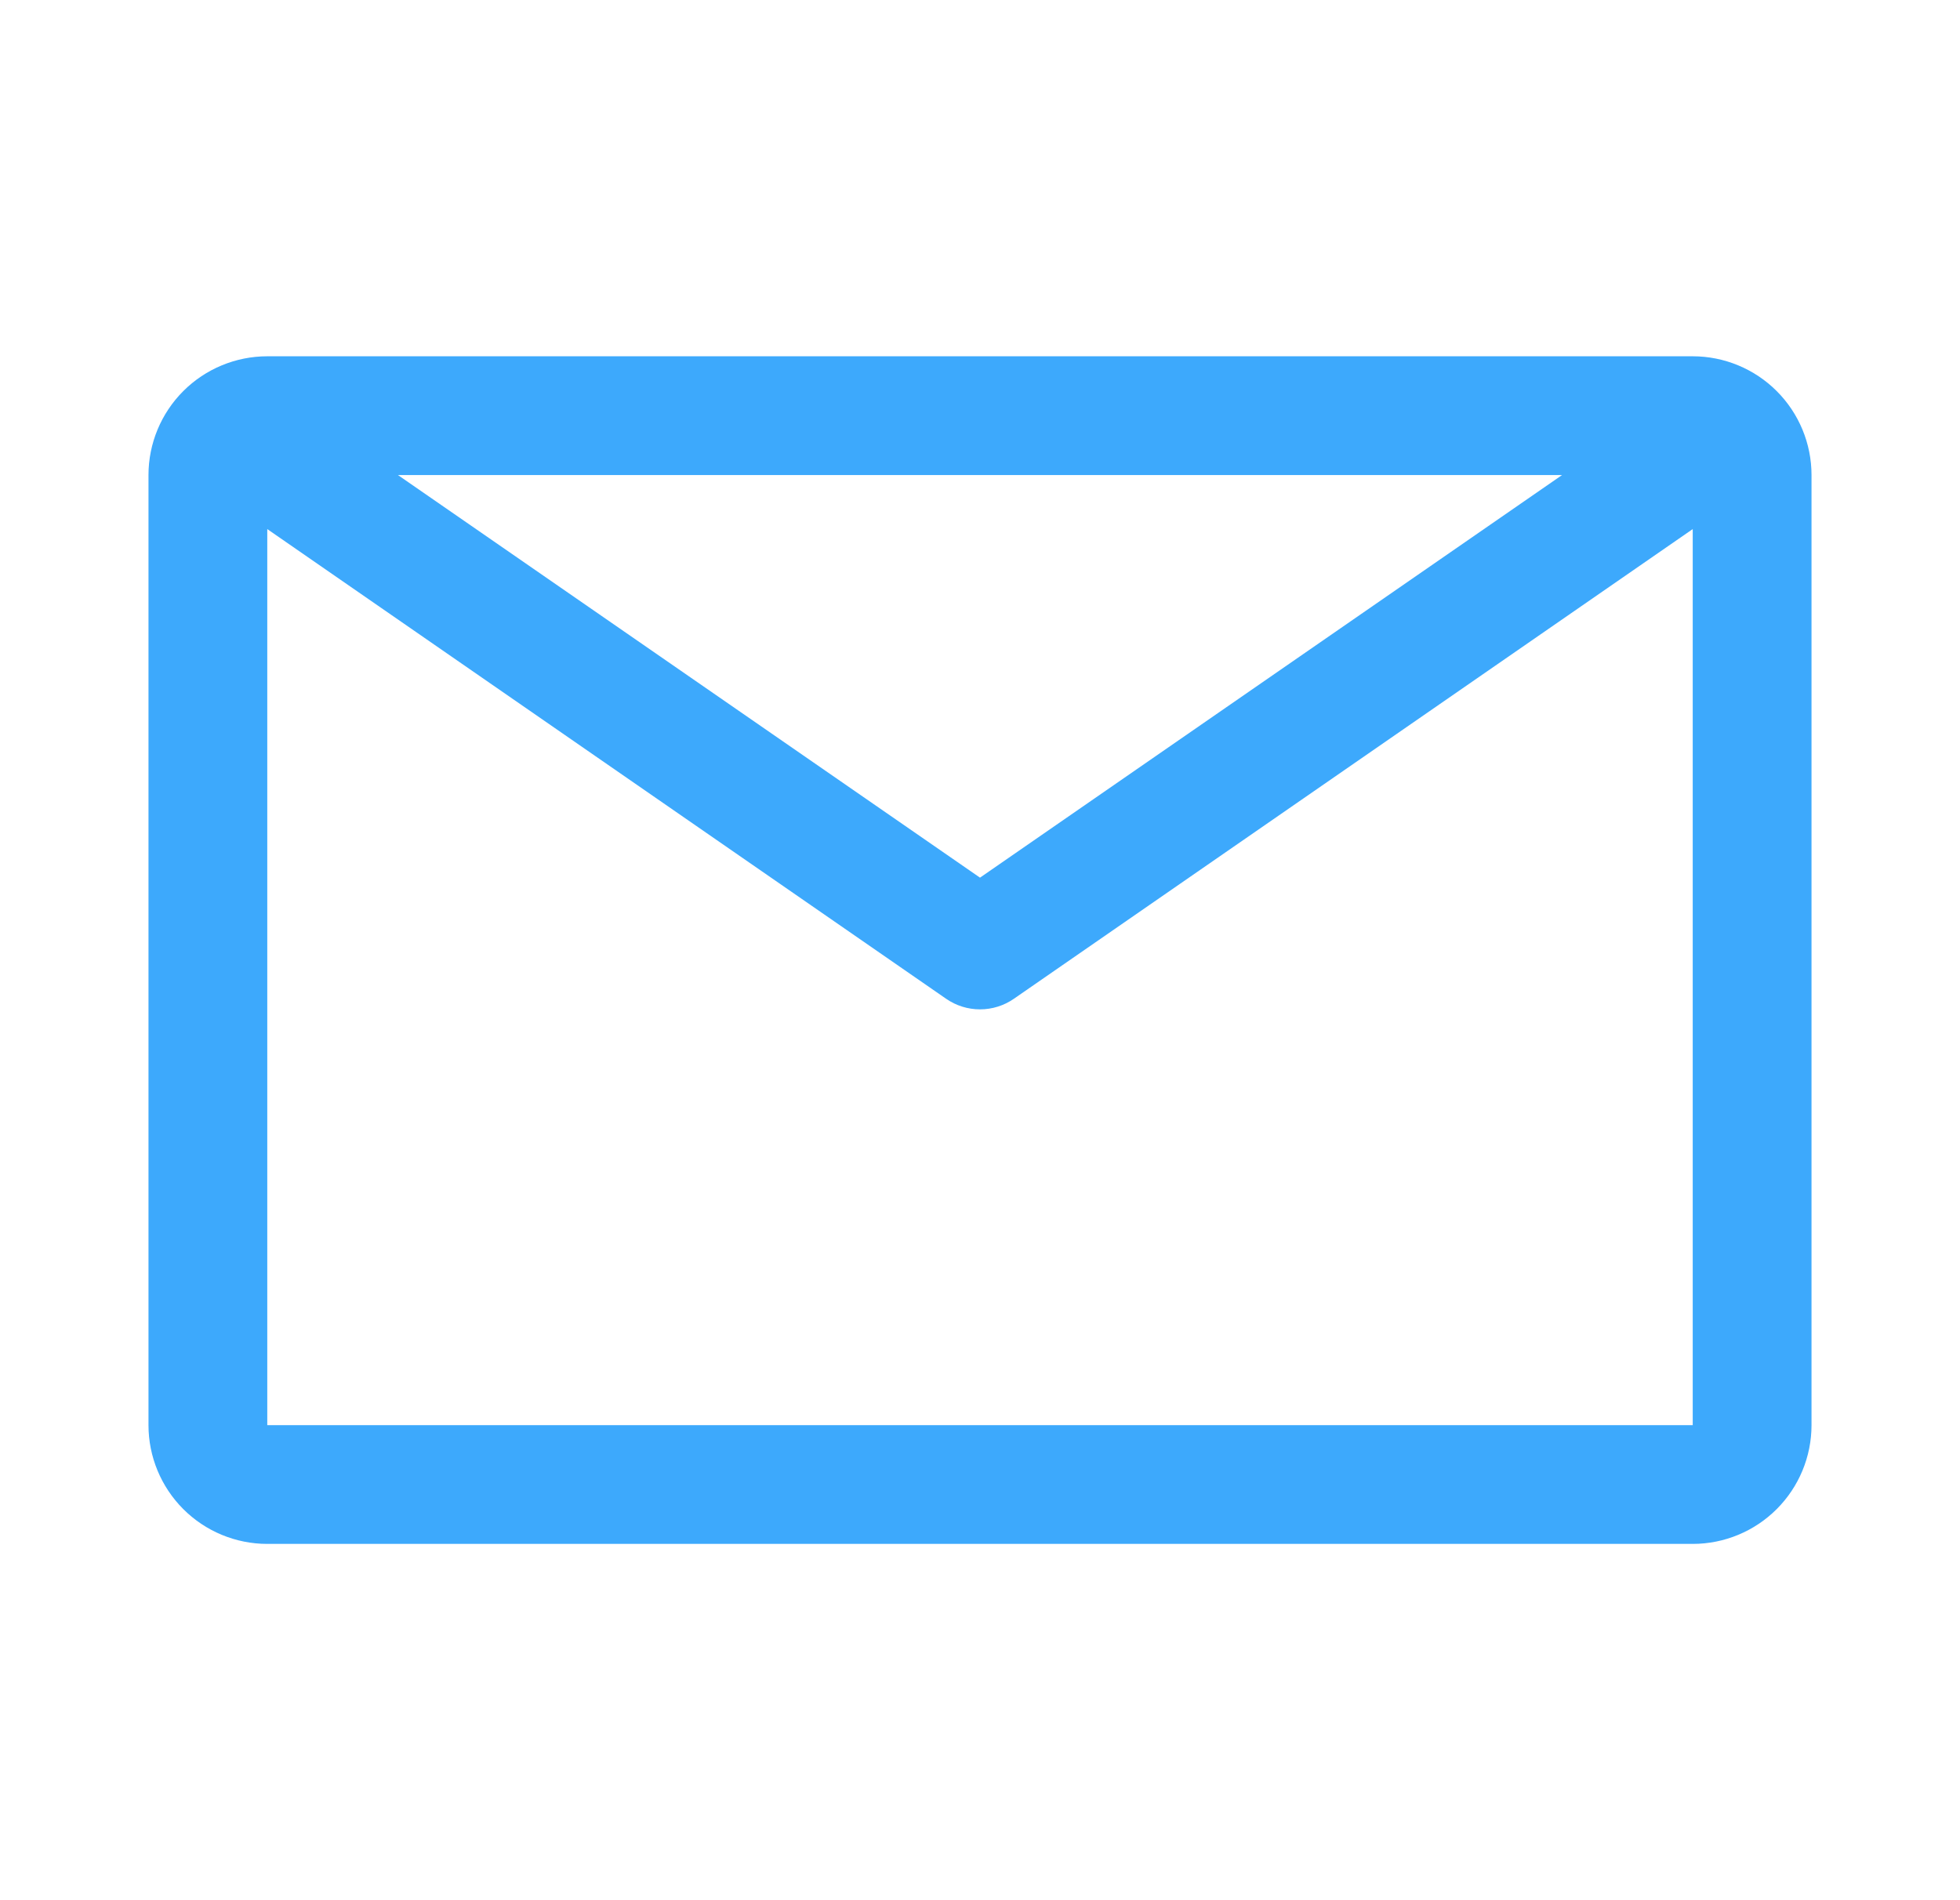 <svg width="33" height="32" viewBox="0 0 33 32" fill="none" xmlns="http://www.w3.org/2000/svg">
<path d="M28.5 6H4.5C3.97 6 3.461 6.211 3.086 6.586C2.711 6.961 2.5 7.47 2.5 8V24C2.5 24.53 2.711 25.039 3.086 25.414C3.461 25.789 3.97 26 4.5 26H28.5C29.03 26 29.539 25.789 29.914 25.414C30.289 25.039 30.5 24.53 30.5 24V8C30.5 7.47 30.289 6.961 29.914 6.586C29.539 6.211 29.03 6 28.5 6ZM26.3 8L16.5 14.78L6.7 8H26.3ZM4.5 24V8.91L15.93 16.82C16.097 16.936 16.296 16.998 16.5 16.998C16.704 16.998 16.903 16.936 17.07 16.82L28.5 8.91V24H4.5Z" fill="#3DA9FC"/>
</svg>
